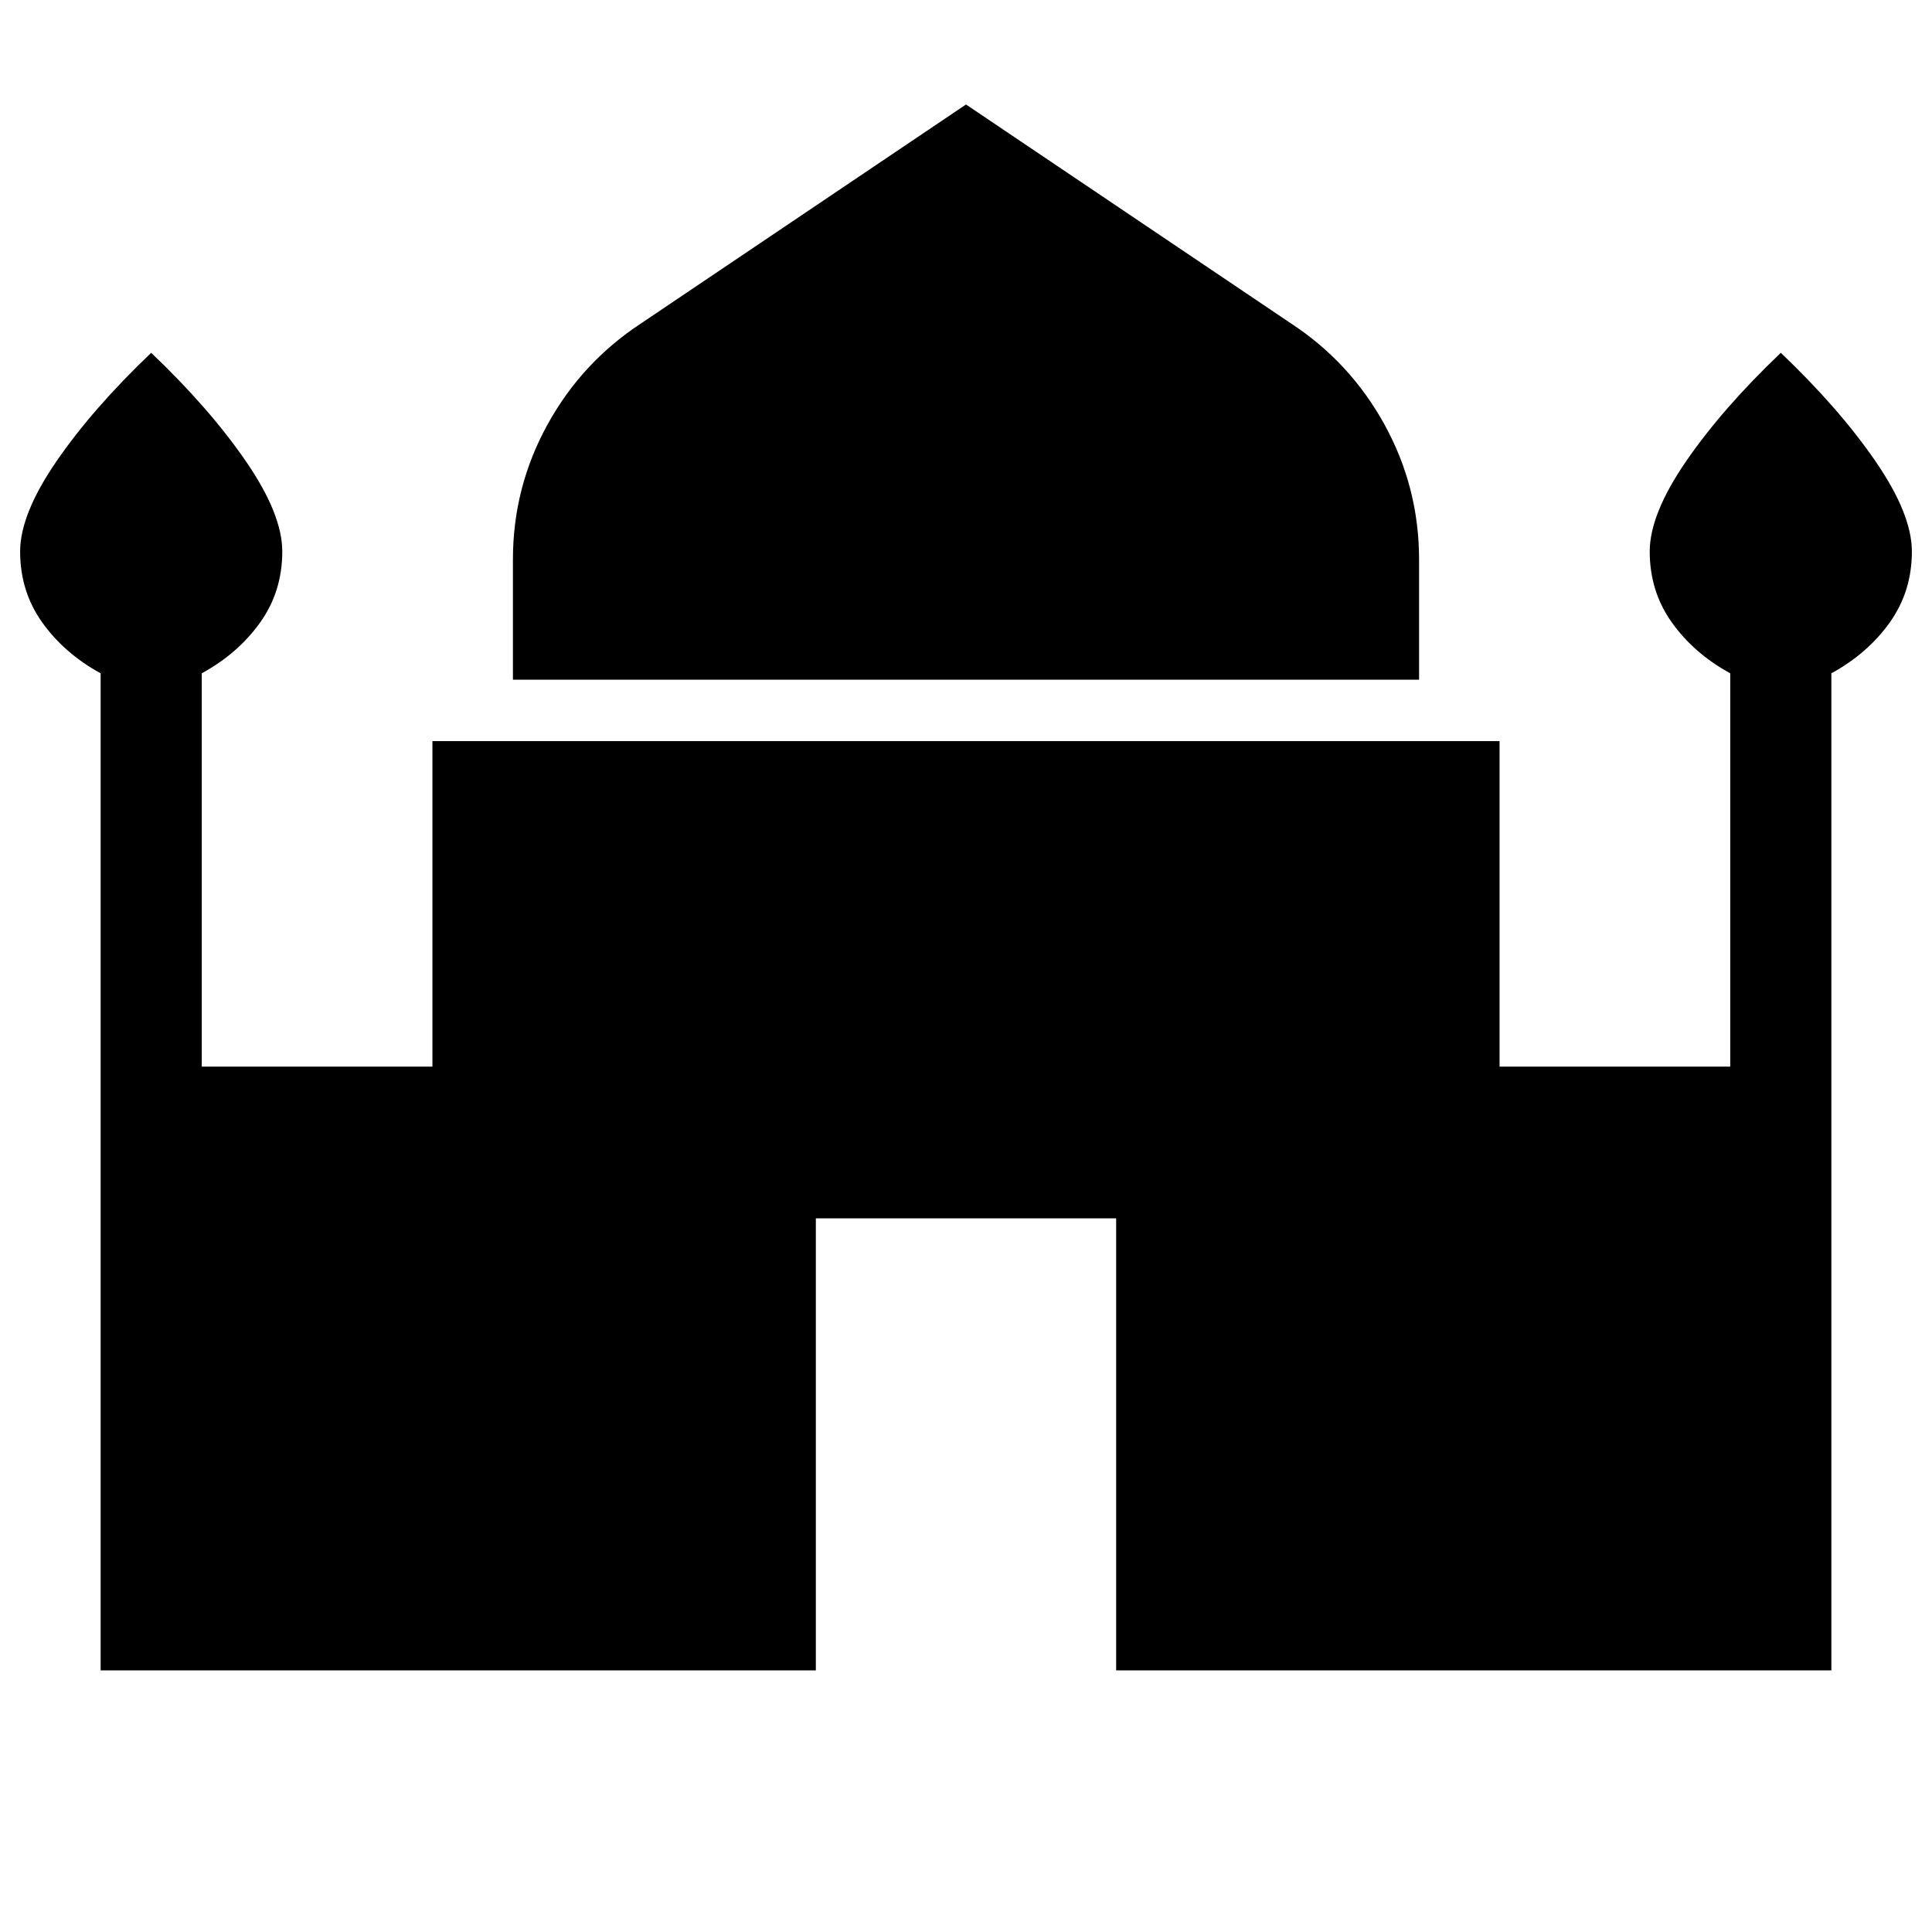 <svg xmlns="http://www.w3.org/2000/svg" height="40" viewBox="0 -960 960 960" width="40"><path d="M254.87-622.26v-59.69q0-35.82 17.11-66.96 17.1-31.14 46.76-50.53L480-908.08l161.26 108.64q29.66 19.39 46.76 50.53 17.11 31.14 17.11 66.96v59.69H254.87ZM50-130v-495.44q-18-9.84-29-25.25t-11-35.26q0-18.56 18.08-44.86 18.07-26.29 47.05-53.88 28.97 27.59 47.05 53.88 18.08 26.3 18.08 44.86 0 19.85-11 35.26-11 15.41-29 25.25V-430h114.61v-161.74h530.26V-430h114.61v-195.44q-18-9.84-29-25.25t-11-35.26q0-18.56 18.08-44.86 18.08-26.29 47.05-53.88 28.98 27.59 47.05 53.88Q950-704.51 950-685.95q0 19.85-11 35.26-11 15.41-29 25.25V-130H554.61v-224.61H405.39V-130H50Z"/></svg>